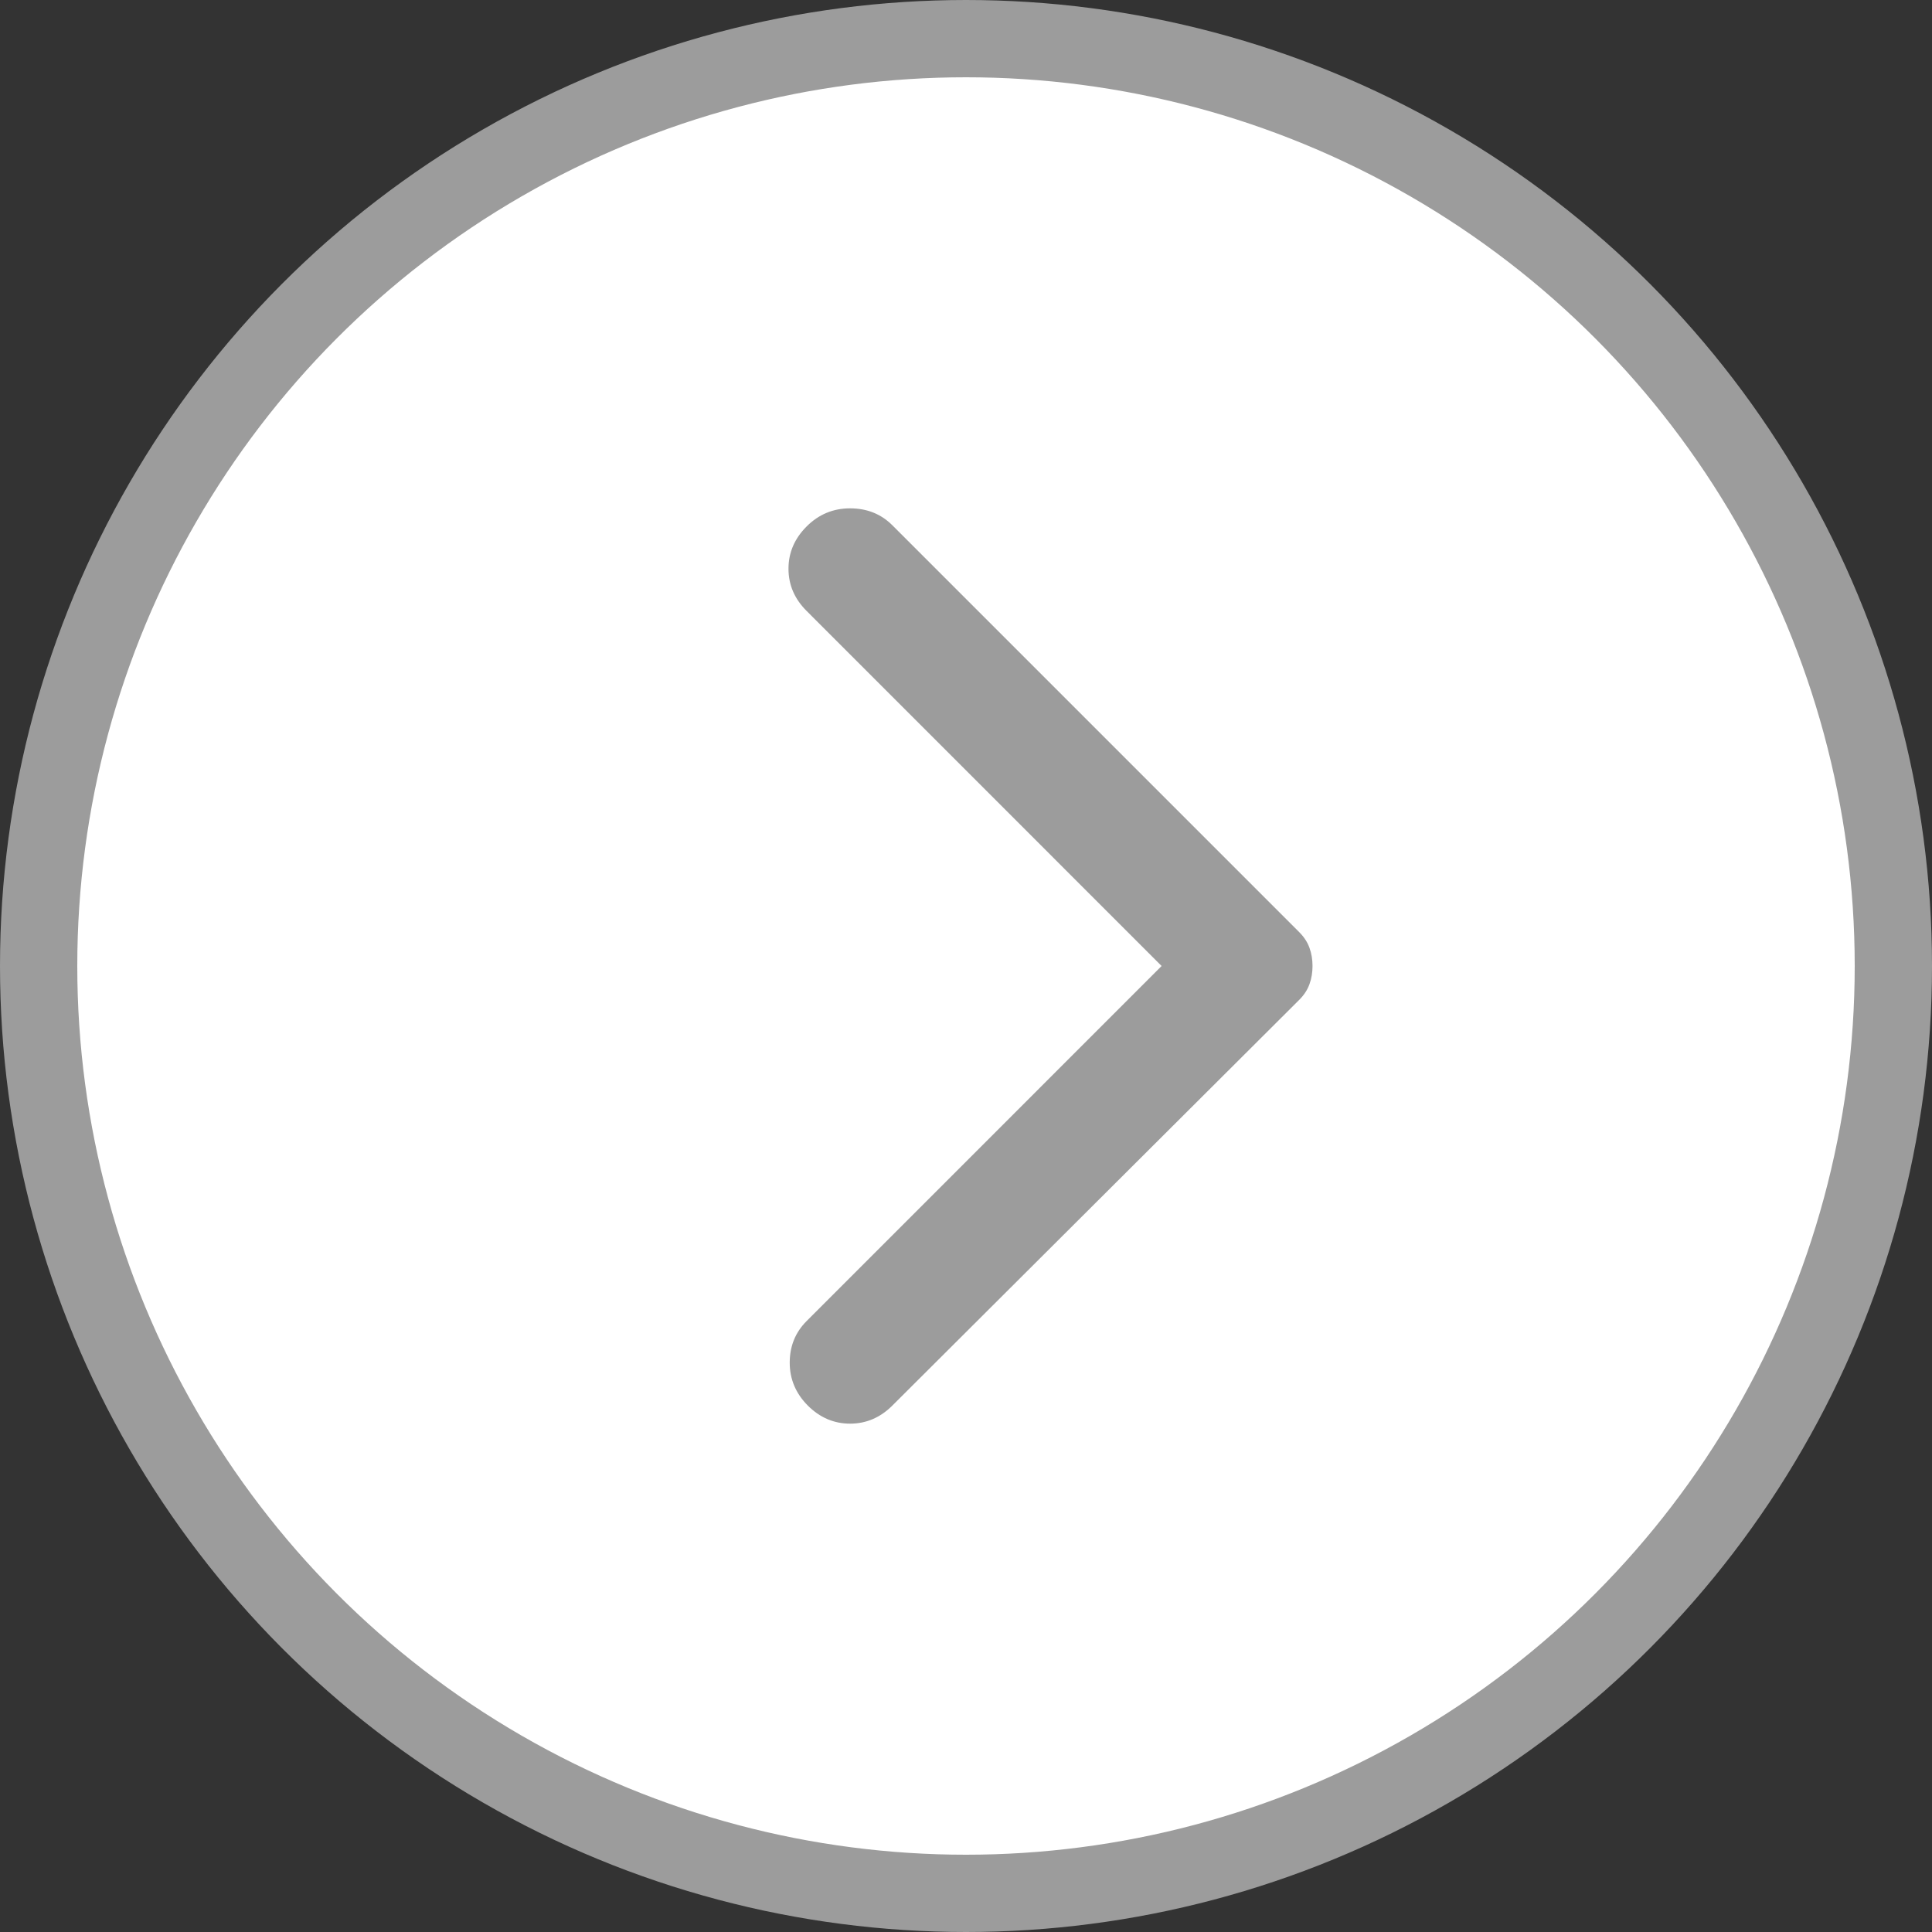 <svg width="25" height="25" viewBox="0 0 25 25" fill="none" xmlns="http://www.w3.org/2000/svg">
<rect x="0" y="0" width="25" height="25" fill="#333333" stroke="none"/>
<circle cx="12.5" cy="12.5" r="12" fill="white" stroke="#9C9C9C"/>
<path d="M11.547 18.188L16.812 12.938C16.875 12.875 16.919 12.807 16.945 12.734C16.971 12.662 16.984 12.583 16.984 12.5C16.984 12.417 16.971 12.338 16.945 12.266C16.919 12.193 16.875 12.125 16.812 12.062L11.547 6.797C11.401 6.651 11.219 6.578 11 6.578C10.781 6.578 10.594 6.656 10.438 6.812C10.281 6.969 10.203 7.151 10.203 7.359C10.203 7.568 10.281 7.75 10.438 7.906L15.031 12.5L10.438 17.094C10.292 17.24 10.219 17.419 10.219 17.633C10.219 17.846 10.297 18.031 10.453 18.188C10.609 18.344 10.792 18.422 11 18.422C11.208 18.422 11.391 18.344 11.547 18.188Z" fill="#9C9C9C"/>
</svg>
